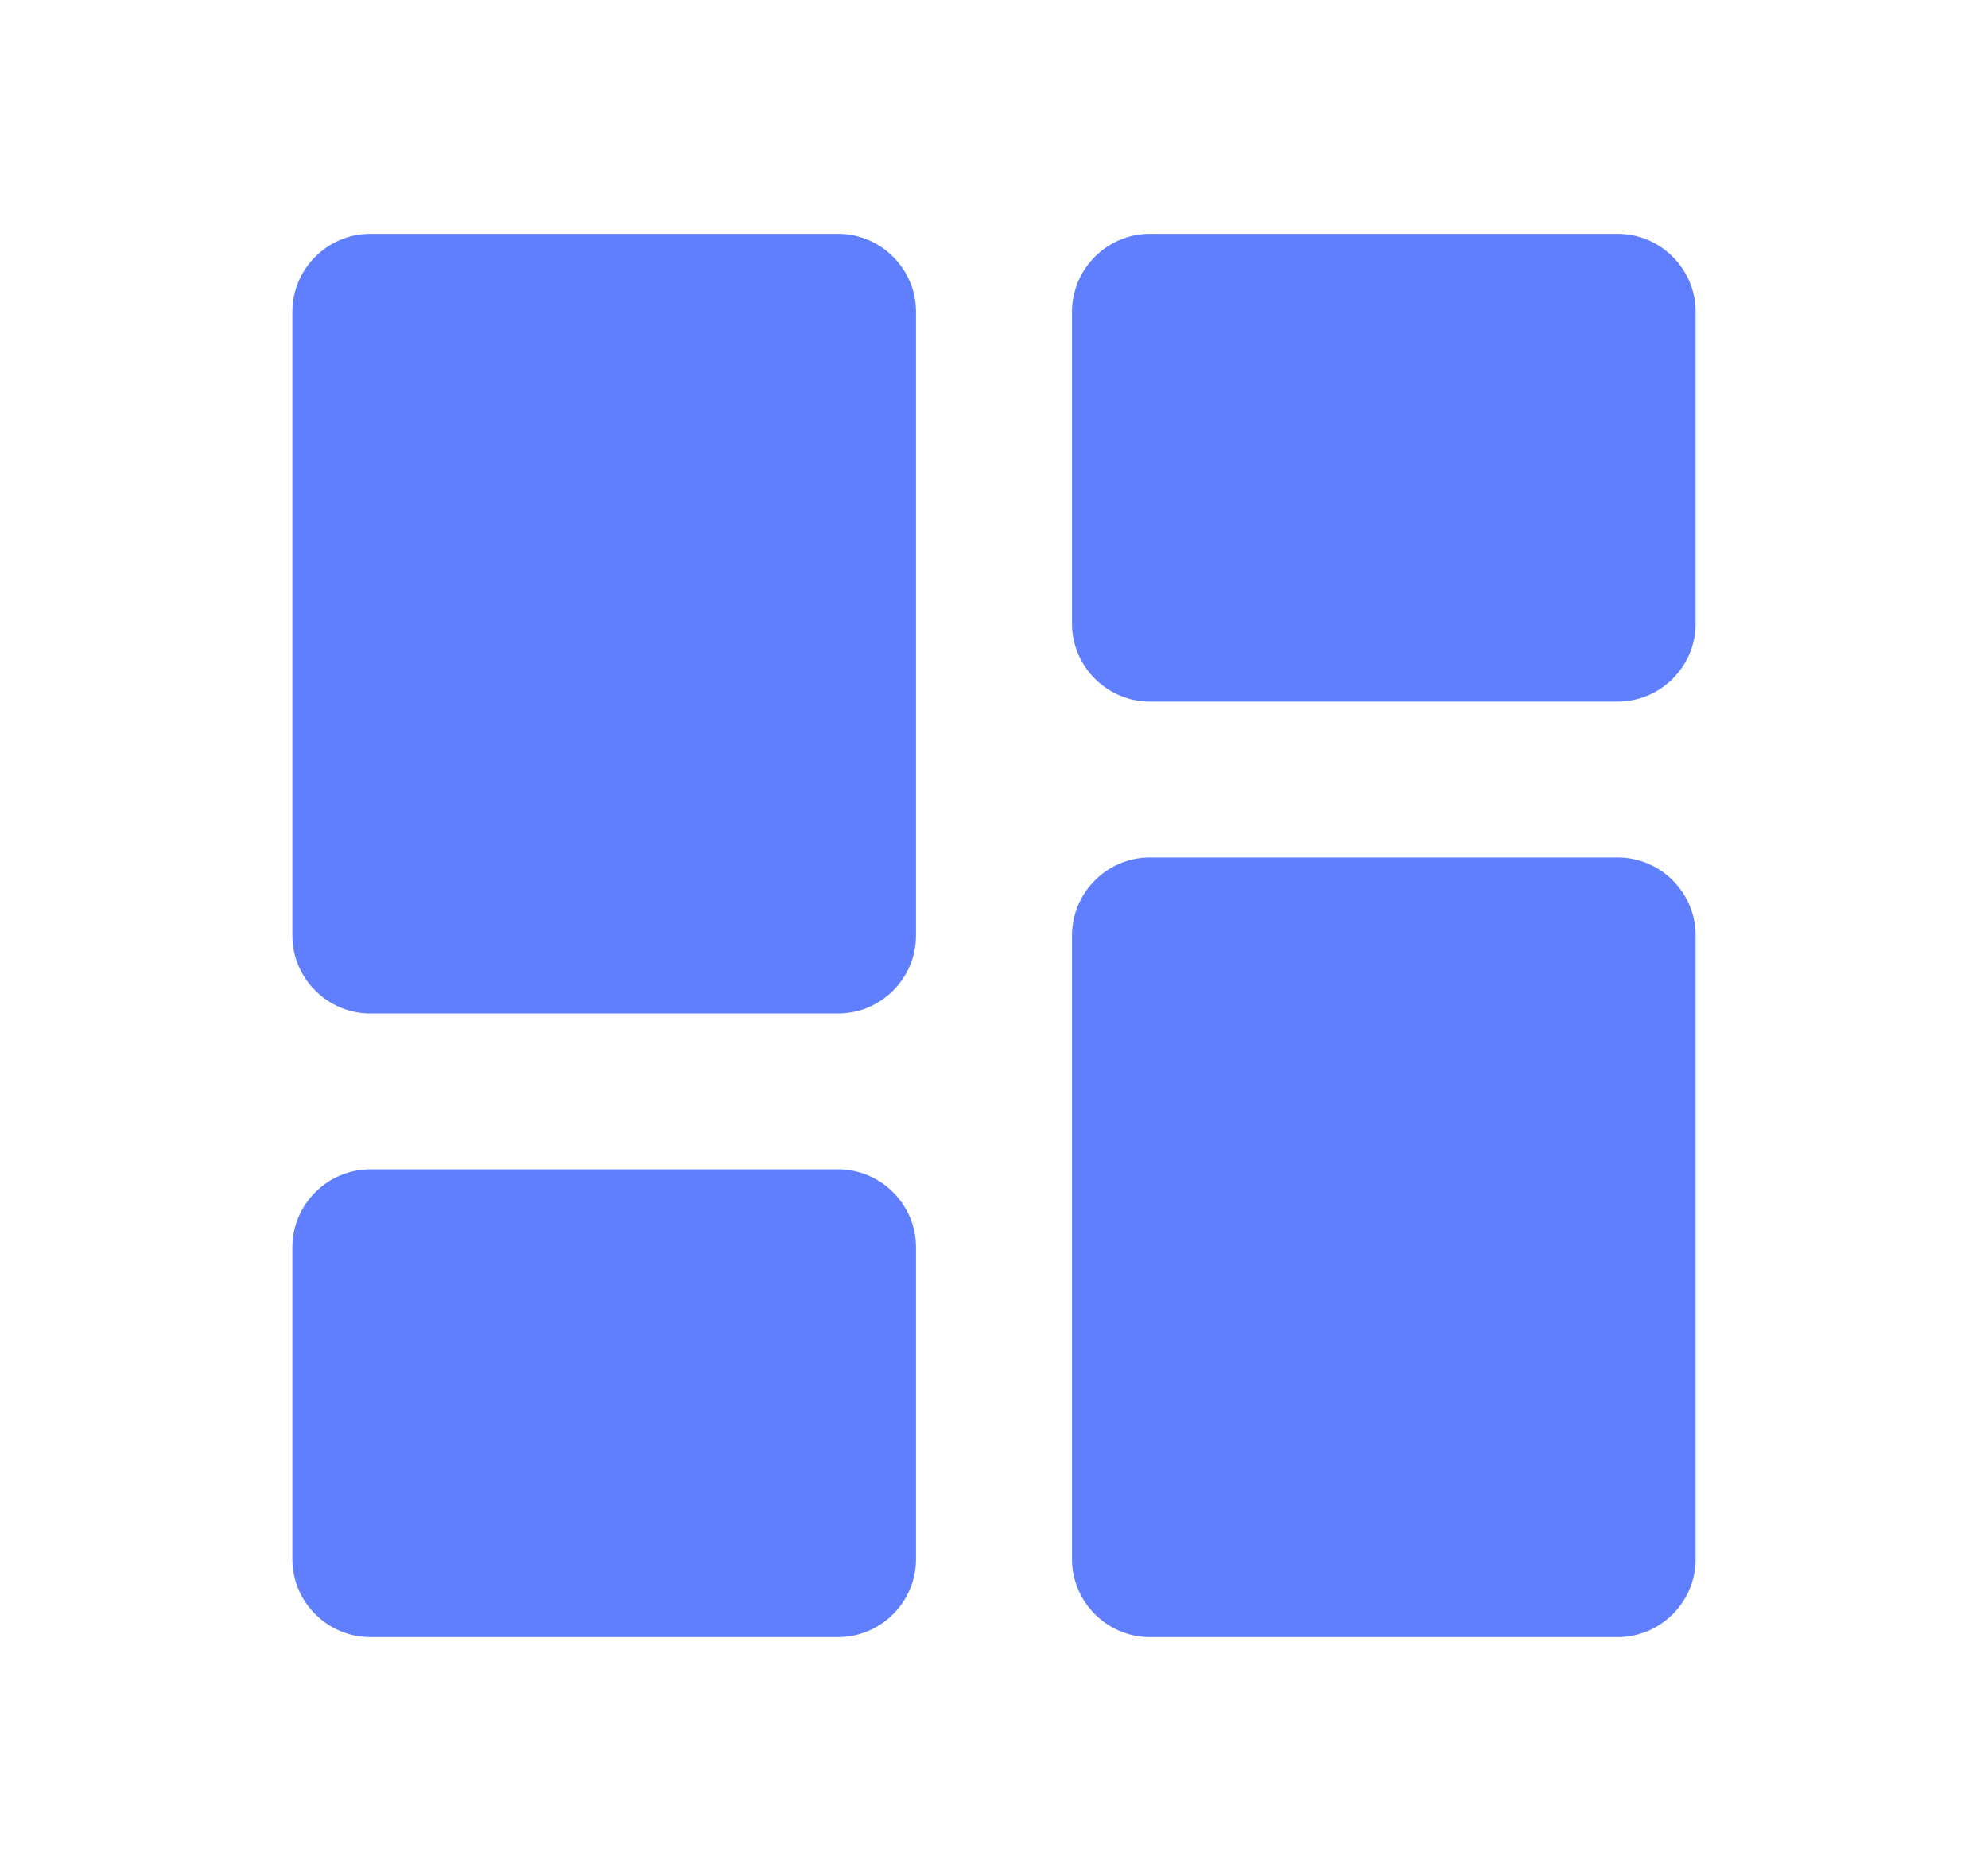 <svg width="17" height="16" viewBox="0 0 17 16" fill="none" xmlns="http://www.w3.org/2000/svg">
<path d="M3.167 8.667H7.167C7.533 8.667 7.833 8.367 7.833 8V2.667C7.833 2.3 7.533 2 7.167 2H3.167C2.8 2 2.5 2.3 2.5 2.667V8C2.5 8.367 2.8 8.667 3.167 8.667ZM3.167 14H7.167C7.533 14 7.833 13.7 7.833 13.333V10.667C7.833 10.3 7.533 10 7.167 10H3.167C2.8 10 2.5 10.3 2.5 10.667V13.333C2.5 13.7 2.8 14 3.167 14ZM9.833 14H13.833C14.2 14 14.5 13.7 14.5 13.333V8C14.5 7.633 14.2 7.333 13.833 7.333H9.833C9.467 7.333 9.167 7.633 9.167 8V13.333C9.167 13.7 9.467 14 9.833 14ZM9.167 2.667V5.333C9.167 5.7 9.467 6 9.833 6H13.833C14.2 6 14.5 5.7 14.5 5.333V2.667C14.5 2.3 14.2 2 13.833 2H9.833C9.467 2 9.167 2.3 9.167 2.667Z" fill="#5F7FFF"/>
</svg>
